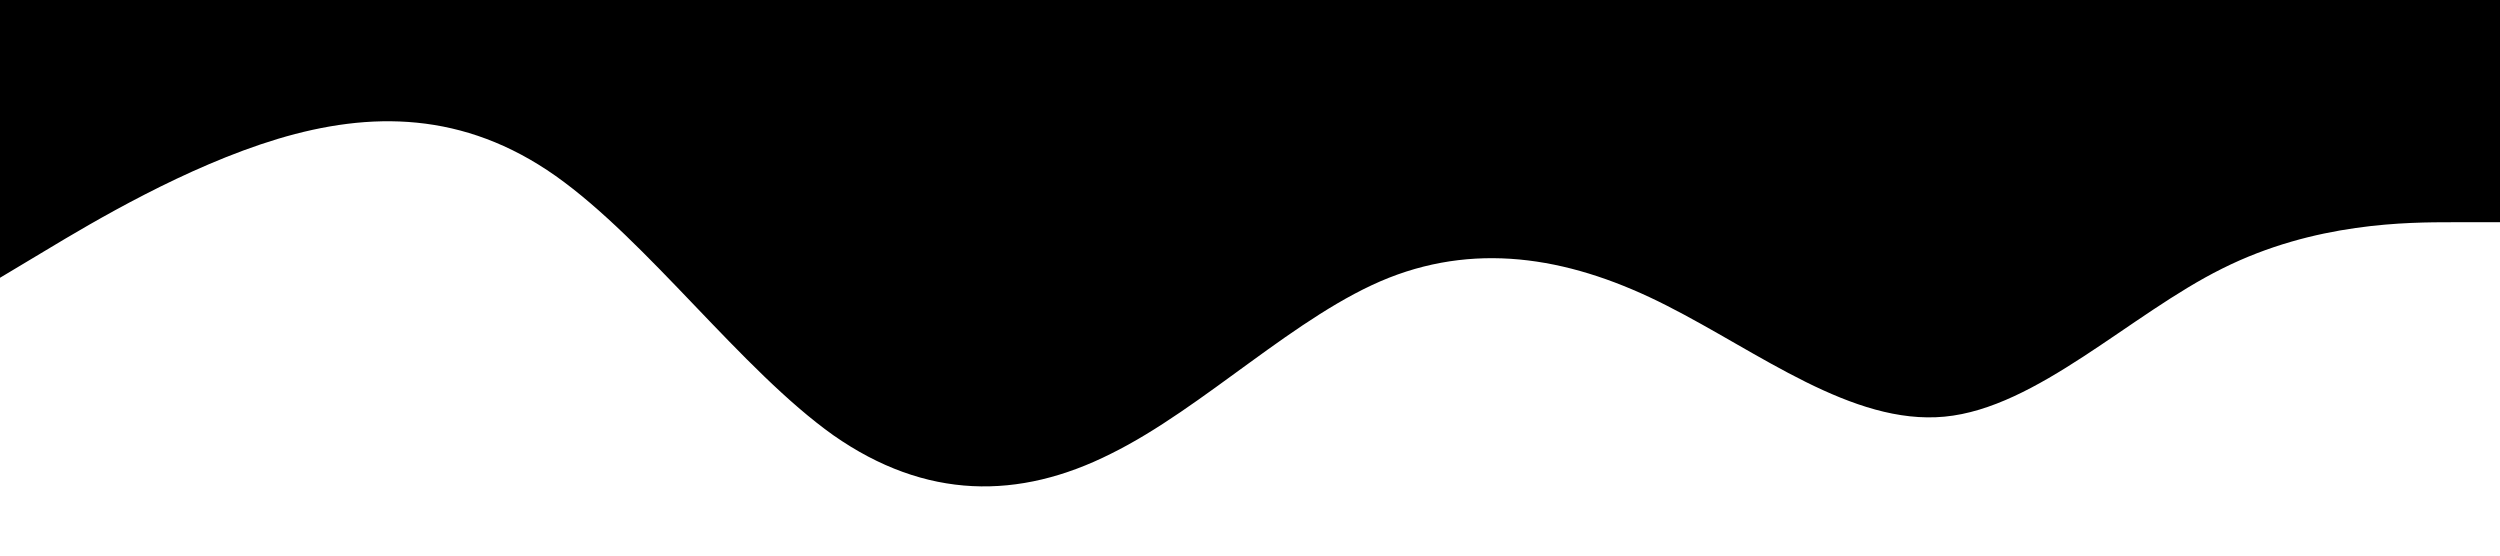 <?xml version="1.0" standalone="no"?><svg xmlns="http://www.w3.org/2000/svg" viewBox="0 0 1440 320"><path fill="#00000010" fill-opacity="1" d="M0,160L26.7,144C53.3,128,107,96,160,80C213.3,64,267,64,320,101.3C373.3,139,427,213,480,250.7C533.3,288,587,288,640,261.3C693.3,235,747,181,800,160C853.3,139,907,149,960,176C1013.3,203,1067,245,1120,240C1173.3,235,1227,181,1280,154.7C1333.3,128,1387,128,1413,128L1440,128L1440,0L1413.3,0C1386.7,0,1333,0,1280,0C1226.7,0,1173,0,1120,0C1066.7,0,1013,0,960,0C906.7,0,853,0,800,0C746.7,0,693,0,640,0C586.7,0,533,0,480,0C426.7,0,373,0,320,0C266.7,0,213,0,160,0C106.7,0,53,0,27,0L0,0Z"></path></svg>